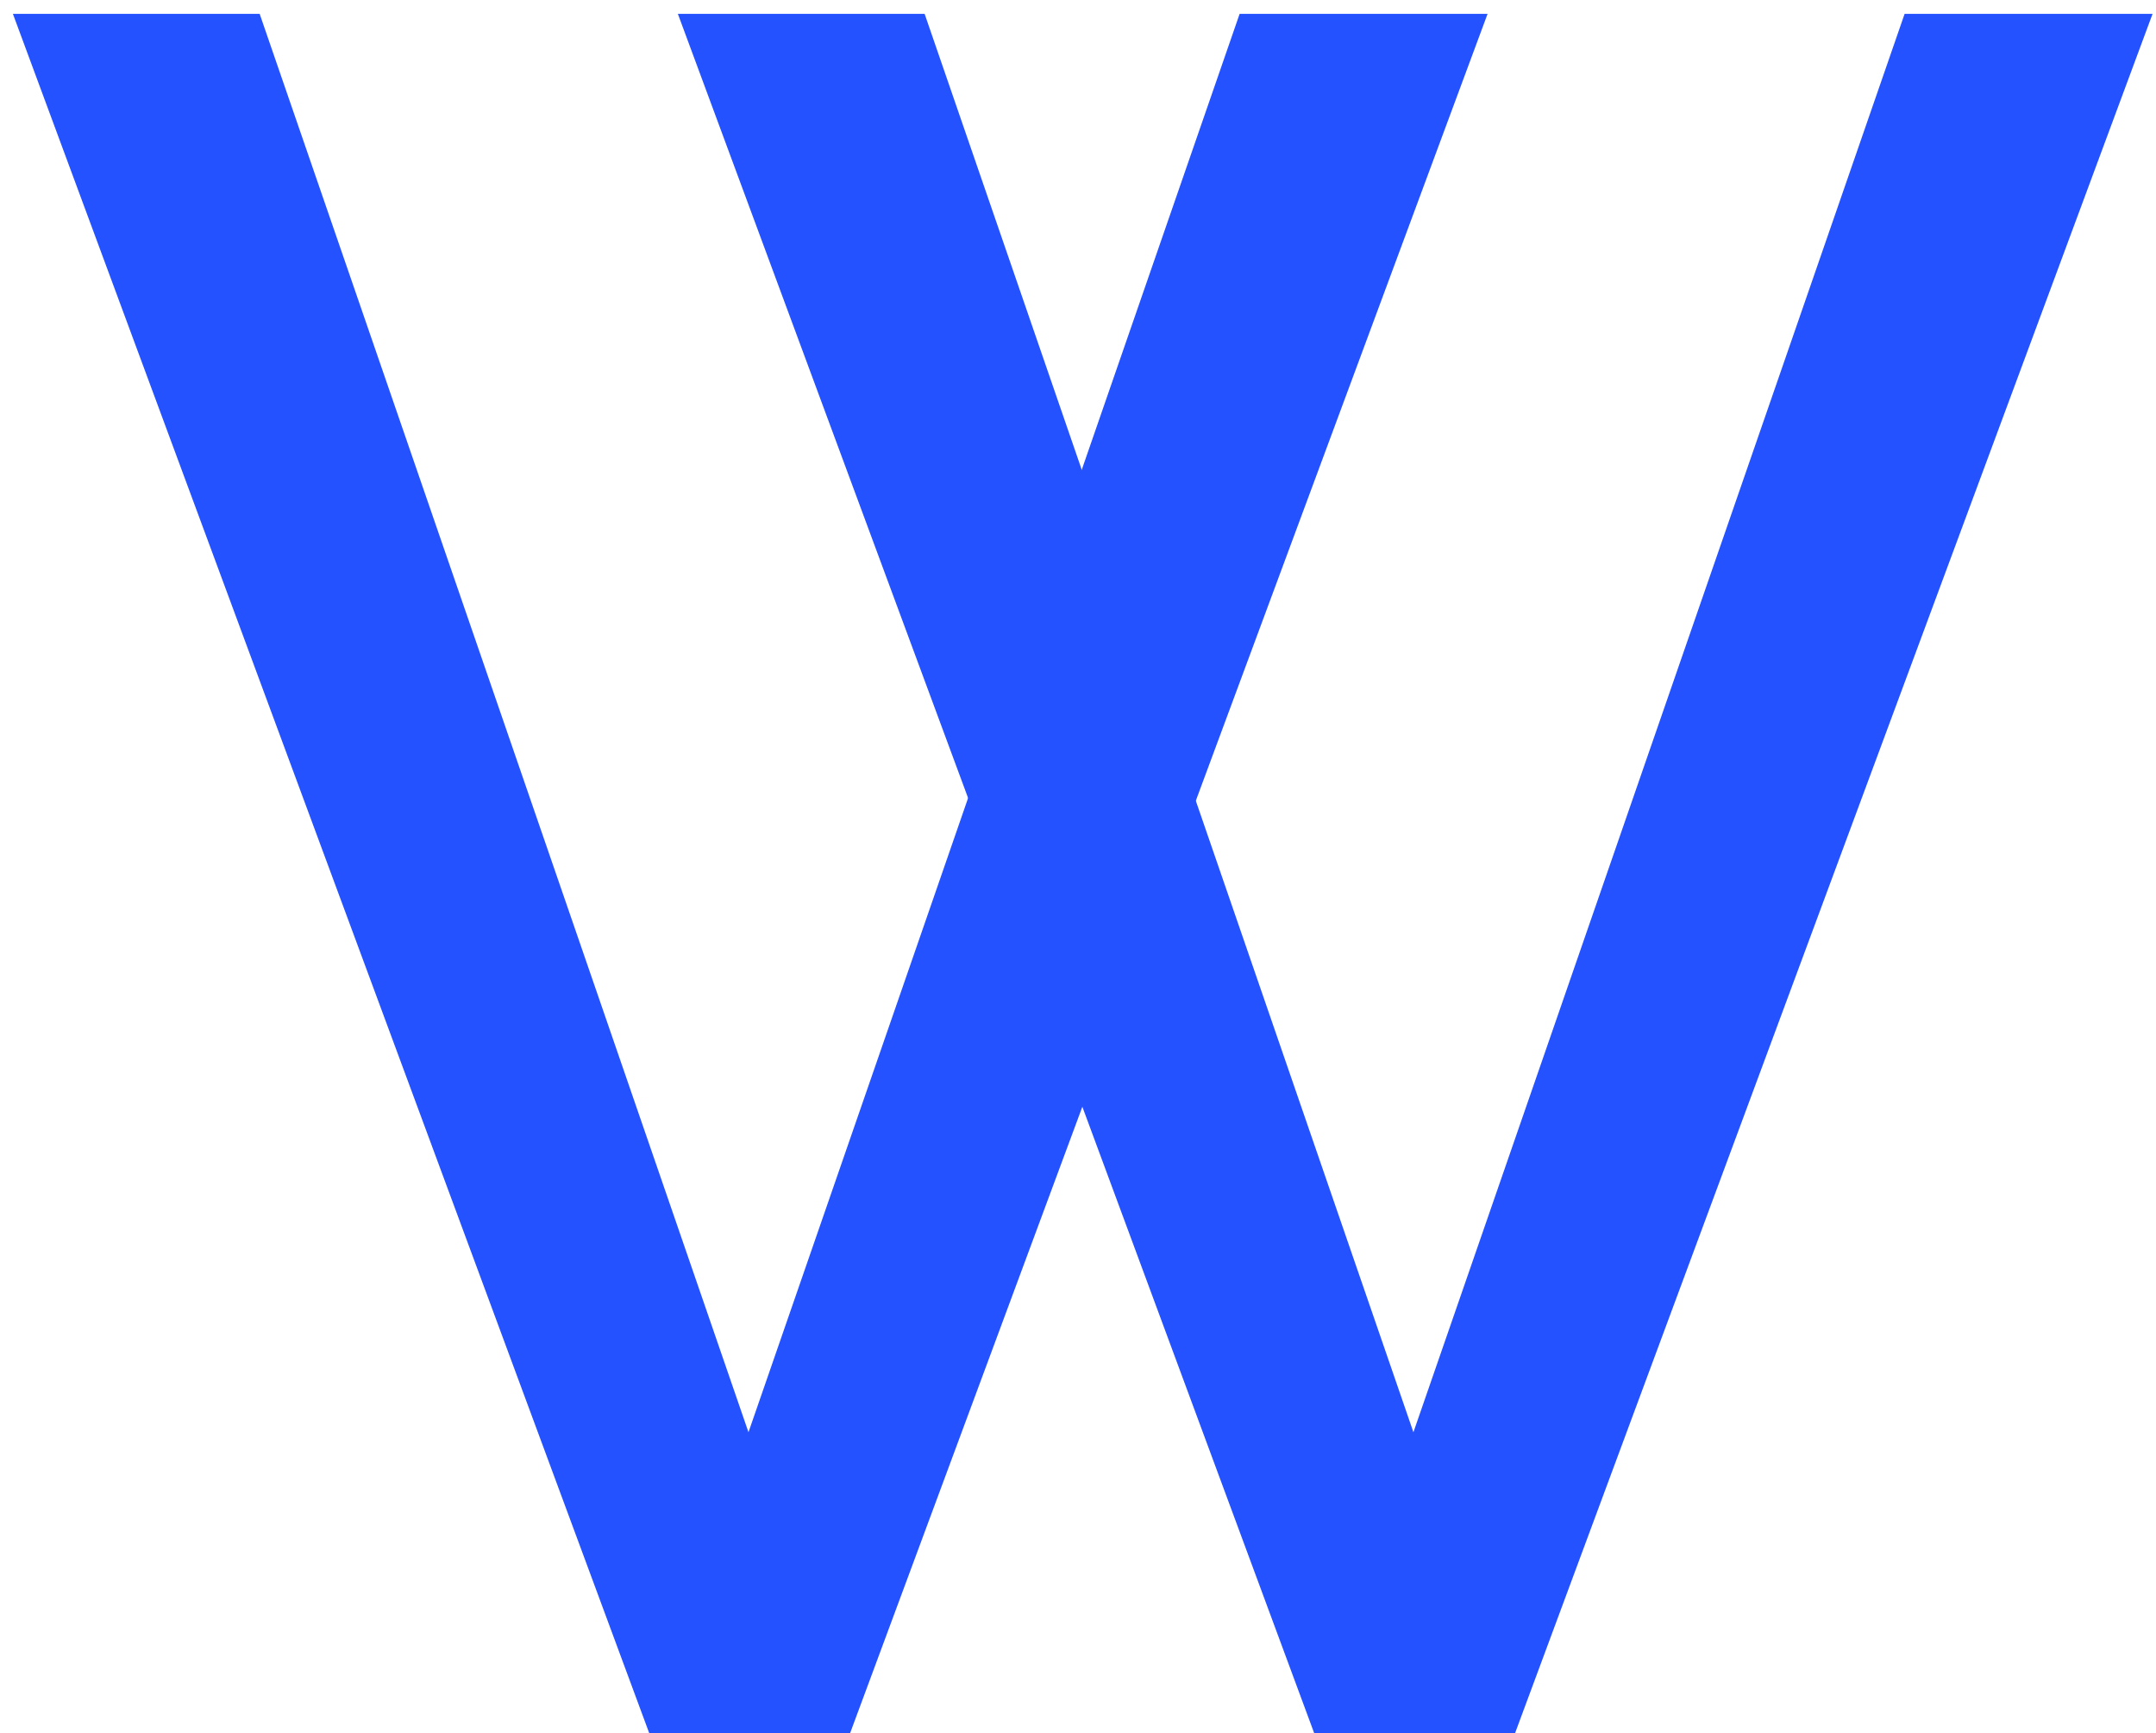 <?xml version="1.0" standalone="no"?><!DOCTYPE svg PUBLIC "-//W3C//DTD SVG 1.1//EN"
  "http://www.w3.org/Graphics/SVG/1.1/DTD/svg11.dtd">
<svg t="1587437935606" class="icon" viewBox="0 0 1274 1024" version="1.1" xmlns="http://www.w3.org/2000/svg" p-id="1464"
     xmlns:xlink="http://www.w3.org/1999/xlink" width="248.828" height="200"
     fill="#2452ff">
  <defs>
    <style type="text/css"></style>
  </defs>
  <path
    d="M442.285 846.098L732.505 8.192h146.515L502.284 1024h-118.605L7.62 8.18h145.813L442.285 846.11z"
    p-id="1465"></path>
  <path
    d="M835.203 846.098L1125.447 8.192h146.515L895.214 1024h-118.605L400.551 8.18h145.813L835.203 846.11z"
    p-id="1466"></path>
</svg>

